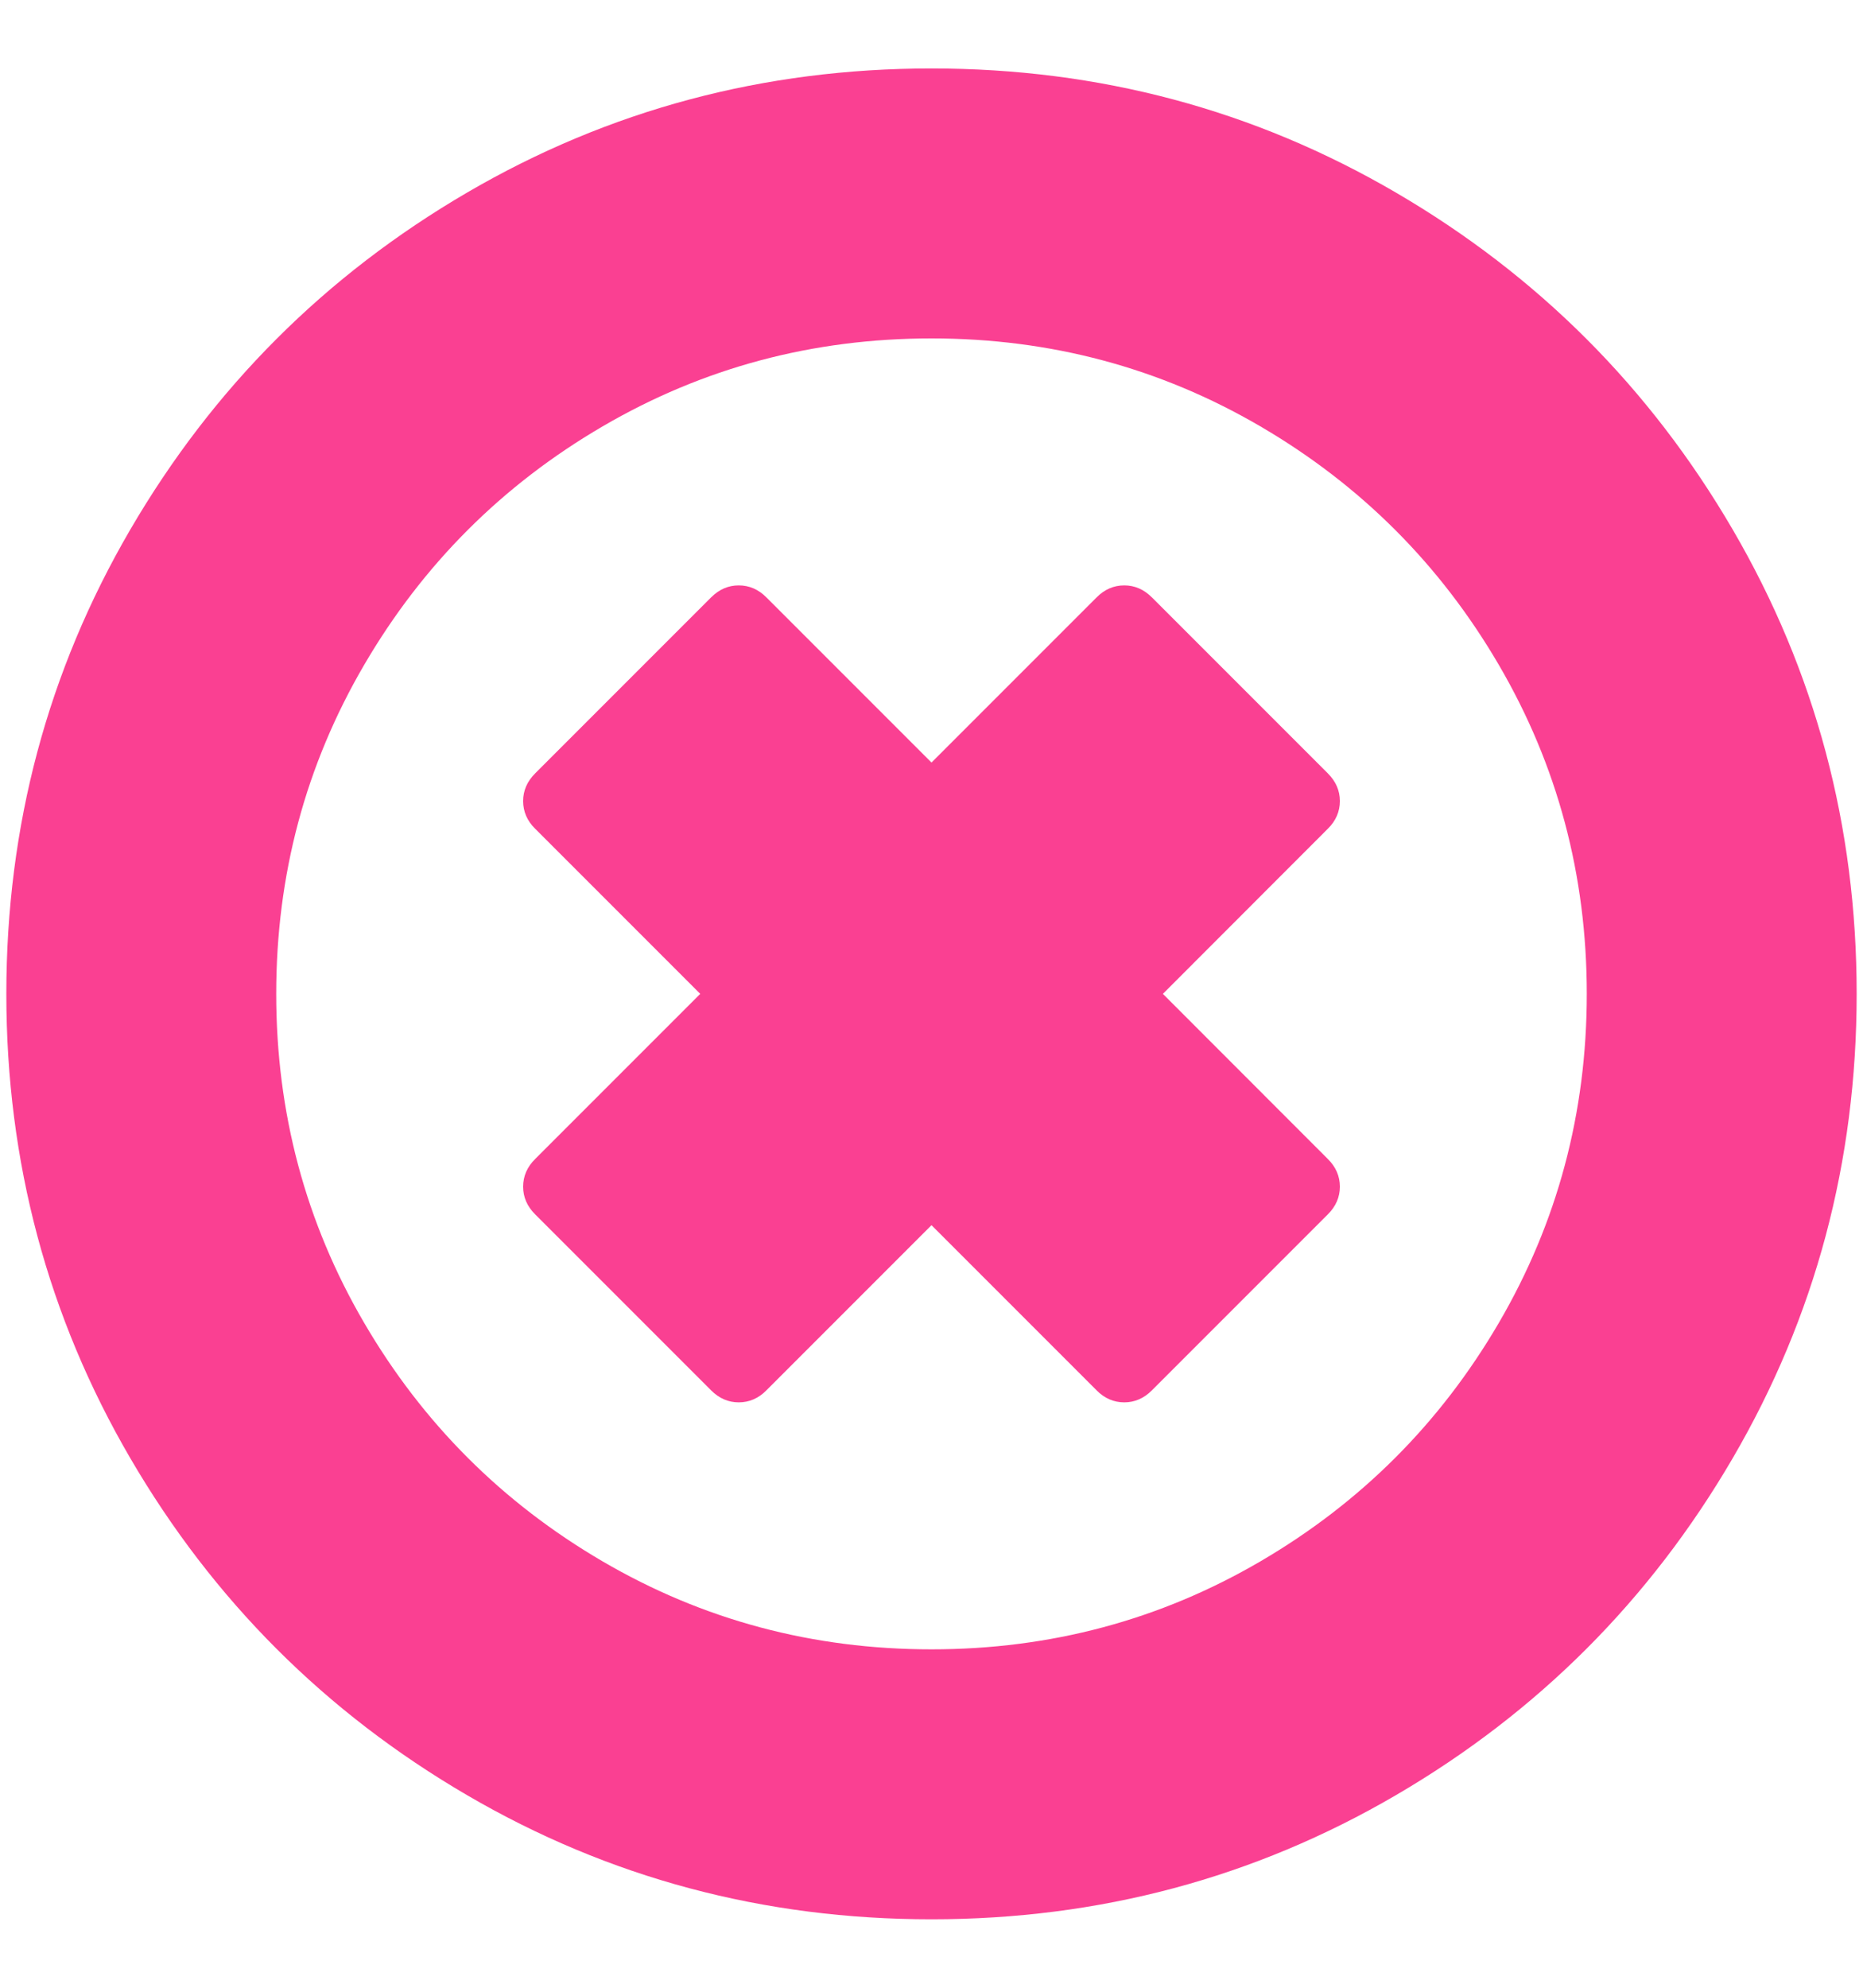 <?xml version="1.0" encoding="UTF-8" standalone="no"?>
<svg width="15px" height="16px" viewBox="0 0 15 16" version="1.1" xmlns="http://www.w3.org/2000/svg" xmlns:xlink="http://www.w3.org/1999/xlink" xmlns:sketch="http://www.bohemiancoding.com/sketch/ns">
    <!-- Generator: Sketch 3.3.3 (12081) - http://www.bohemiancoding.com/sketch -->
    <title>remove10 copy 3</title>
    <desc>Created with Sketch.</desc>
    <defs></defs>
    <g id="Welcome" stroke="none" stroke-width="1" fill="none" fill-rule="evenodd" sketch:type="MSPage">
        <g id="Desktop" sketch:type="MSArtboardGroup" transform="translate(-546, -680)" fill="#FA4092">
            <g id="Group" sketch:type="MSLayerGroup" transform="translate(286, 578)">
                <g id="remove10-copy-3" transform="translate(260, 102.5)" sketch:type="MSShapeGroup">
                    <g id="Group">
                        <path d="M13.95,3.761 C13.284,2.62 12.38,1.716 11.239,1.05 C10.098,0.384 8.852,0.051 7.5,0.051 C6.149,0.051 4.902,0.384 3.761,1.05 C2.62,1.716 1.716,2.62 1.05,3.761 C0.384,4.902 0.051,6.149 0.051,7.5 C0.051,8.851 0.384,10.098 1.05,11.239 C1.716,12.38 2.62,13.284 3.761,13.95 C4.902,14.616 6.149,14.949 7.5,14.949 C8.851,14.949 10.098,14.616 11.239,13.95 C12.38,13.284 13.284,12.38 13.95,11.239 C14.616,10.098 14.949,8.851 14.949,7.5 C14.949,6.149 14.616,4.902 13.95,3.761 L13.95,3.761 Z M12.068,10.148 C11.596,10.956 10.956,11.596 10.148,12.068 C9.34,12.54 8.457,12.776 7.5,12.776 C6.543,12.776 5.66,12.54 4.852,12.068 C4.044,11.596 3.404,10.956 2.932,10.148 C2.46,9.34 2.224,8.457 2.224,7.5 C2.224,6.543 2.46,5.66 2.932,4.852 C3.404,4.044 4.044,3.404 4.852,2.932 C5.66,2.46 6.543,2.224 7.5,2.224 C8.457,2.224 9.34,2.46 10.148,2.932 C10.956,3.404 11.596,4.044 12.068,4.852 C12.54,5.66 12.776,6.543 12.776,7.5 C12.776,8.457 12.54,9.34 12.068,10.148 L12.068,10.148 Z" id="Shape"></path>
                        <path d="M10.788,5.948 C10.788,5.864 10.756,5.79 10.691,5.725 L9.275,4.309 C9.21,4.244 9.136,4.212 9.052,4.212 C8.968,4.212 8.893,4.244 8.829,4.309 L7.5,5.638 L6.171,4.309 C6.107,4.244 6.032,4.212 5.948,4.212 C5.864,4.212 5.79,4.244 5.725,4.309 L4.309,5.725 C4.244,5.79 4.212,5.864 4.212,5.948 C4.212,6.032 4.244,6.107 4.309,6.171 L5.638,7.5 L4.309,8.829 C4.244,8.893 4.212,8.968 4.212,9.052 C4.212,9.136 4.244,9.21 4.309,9.275 L5.725,10.691 C5.79,10.756 5.864,10.788 5.948,10.788 C6.032,10.788 6.107,10.756 6.171,10.691 L7.5,9.362 L8.829,10.691 C8.893,10.756 8.968,10.788 9.052,10.788 C9.136,10.788 9.21,10.756 9.275,10.691 L10.691,9.275 C10.756,9.21 10.788,9.136 10.788,9.052 C10.788,8.968 10.756,8.893 10.691,8.829 L9.363,7.5 L10.691,6.171 C10.756,6.107 10.788,6.032 10.788,5.948 L10.788,5.948 Z" id="Shape"></path>
                    </g>
                </g>
            </g>
        </g>
    </g>
</svg>